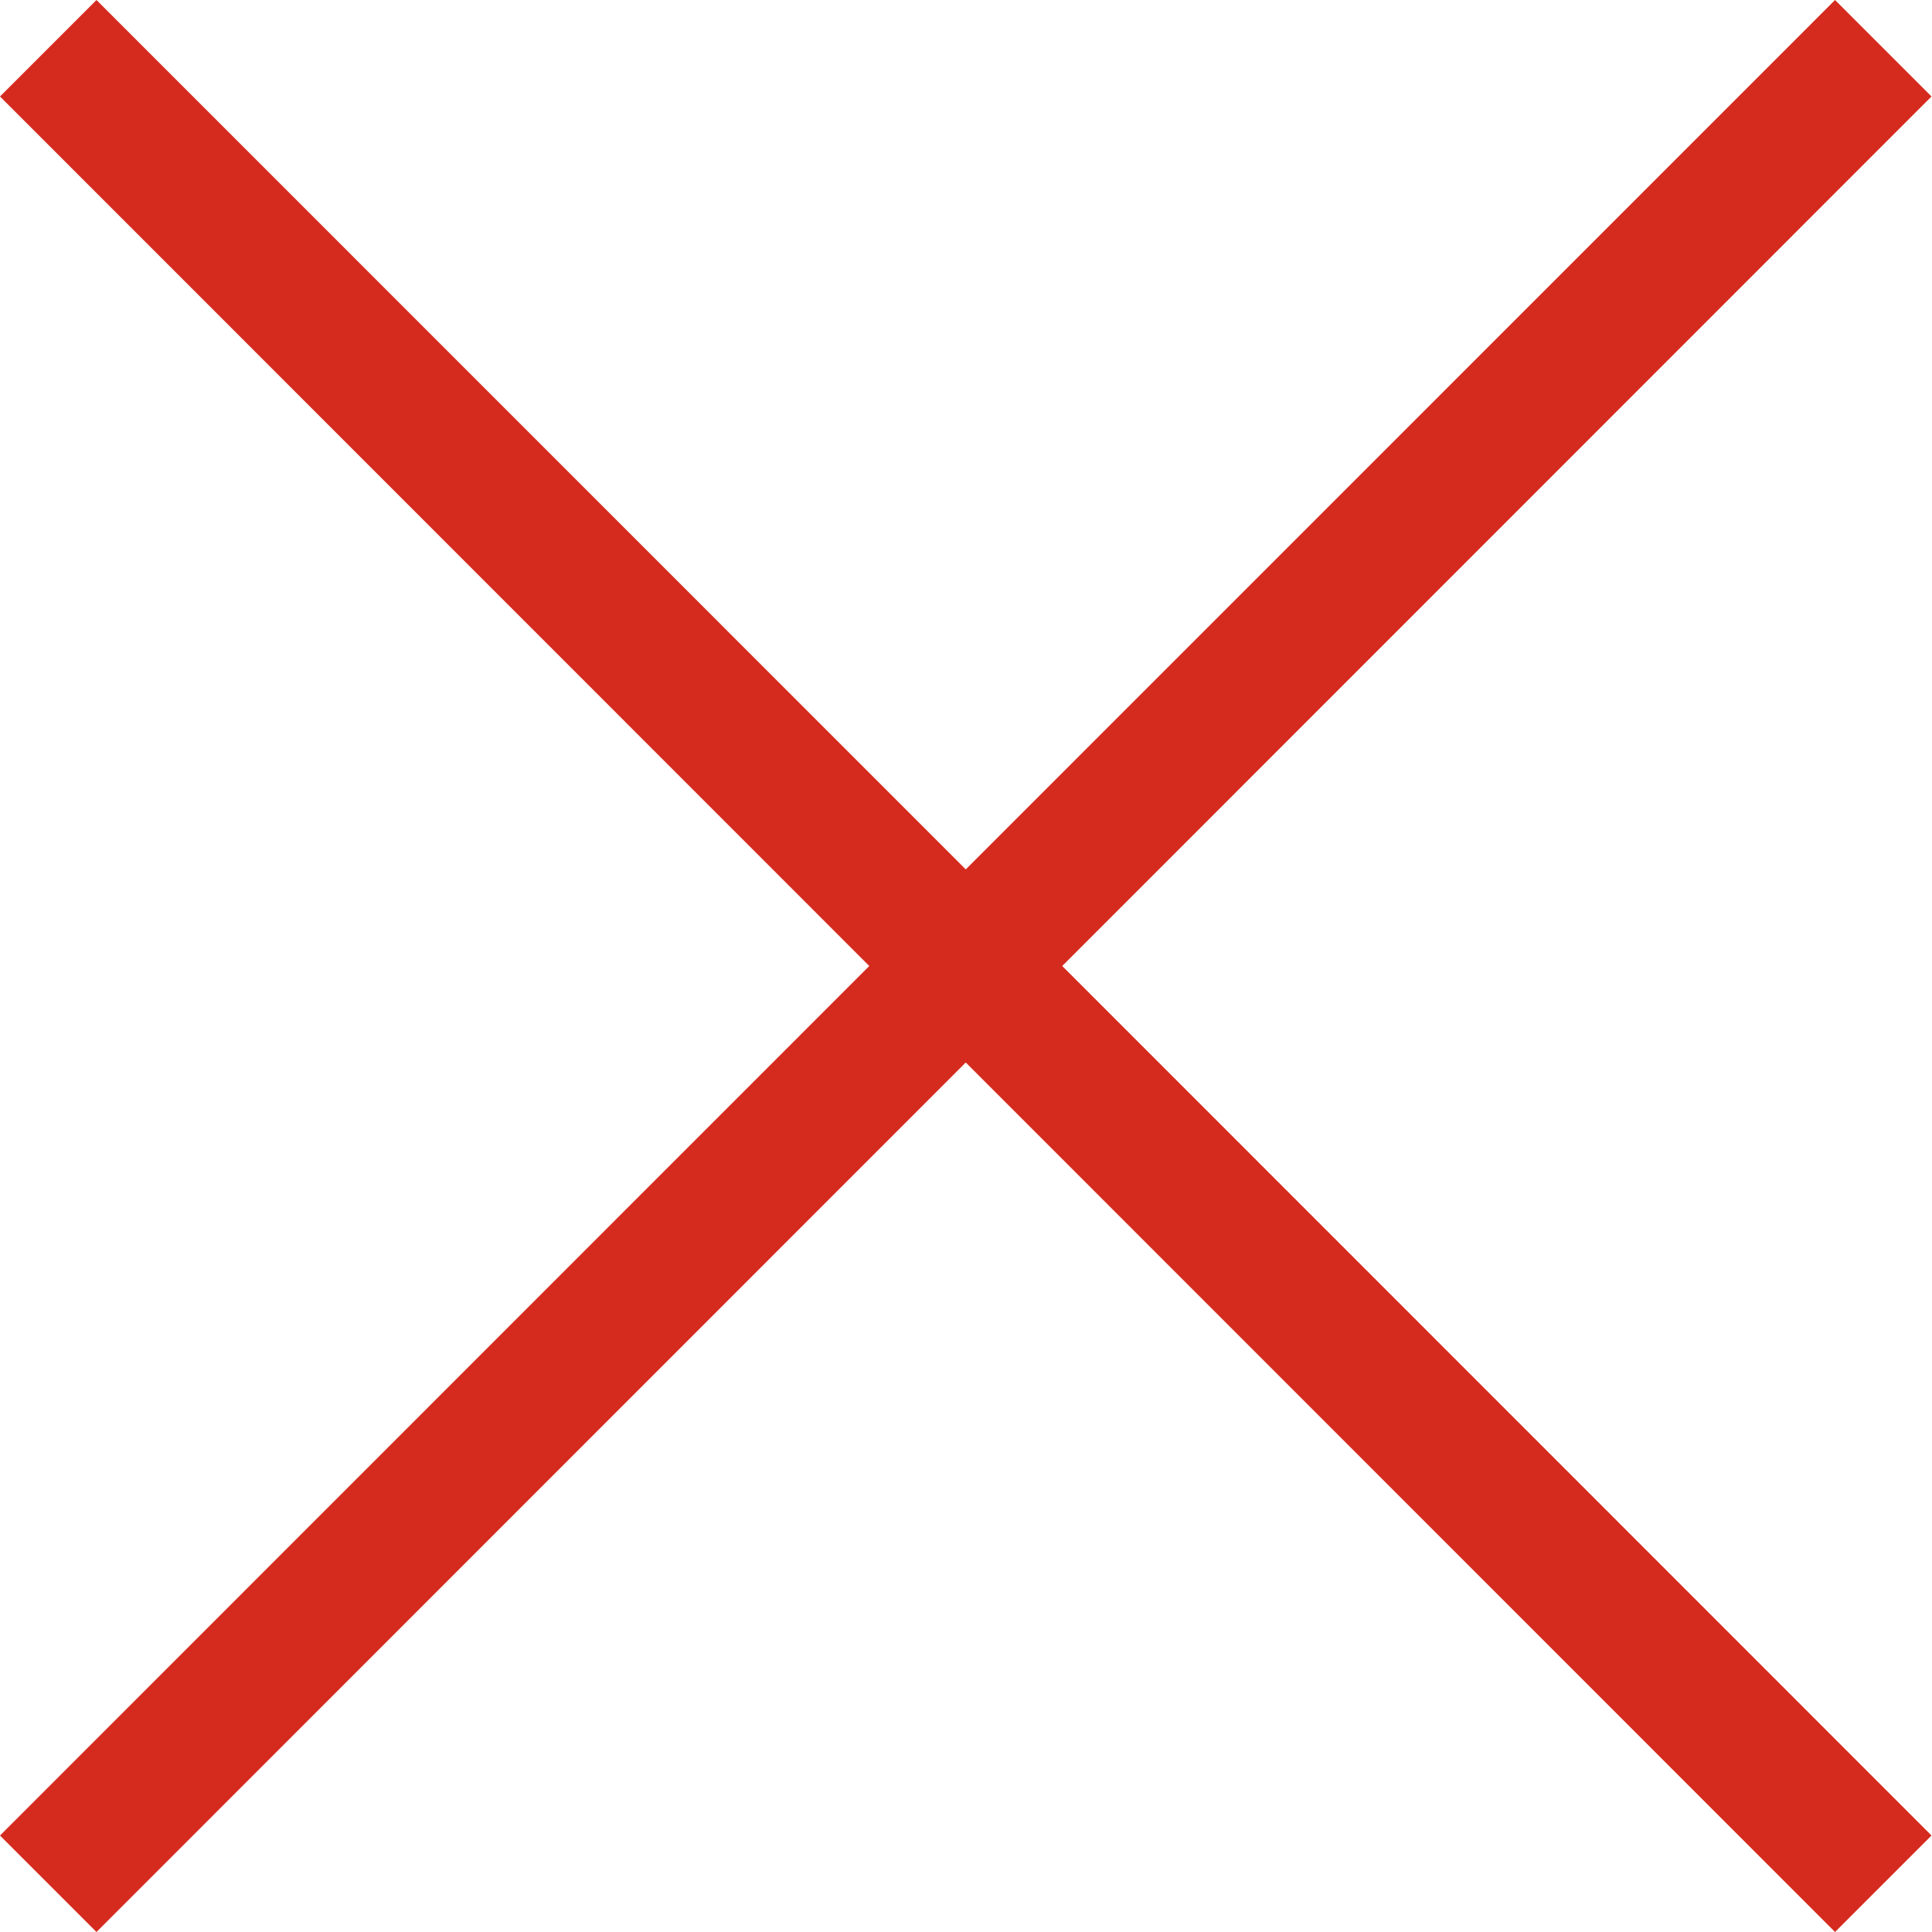 <?xml version="1.0" encoding="UTF-8"?>
<svg width="16px" height="16px" viewBox="0 0 16 16" version="1.1" xmlns="http://www.w3.org/2000/svg" xmlns:xlink="http://www.w3.org/1999/xlink">
    <!-- Generator: Sketch 52.5 (67469) - http://www.bohemiancoding.com/sketch -->
    <title>icons/44px/hamburger-menu</title>
    <desc>Created with Sketch.</desc>
    <g id="Symbols" stroke="none" stroke-width="1" fill="none" fill-rule="evenodd">
        <g id="Navigation/Desktop/header-1280/Level-1" transform="translate(-48, -26)">
            <g id="div" transform="translate(32, 8)">
                <g id="div---Hamburger" transform="translate(0, 2)">
                    <g id="icon-x-modal-close">
                        <rect id="Rectangle-234" x="0" y="0" width="48" height="48"></rect>
                        <polygon id="x" fill="#D52B1E" fill-rule="evenodd" points="31.197 16 23.998 23.2 16.799 16 16 16.799 23.199 24 16 31.201 16.799 32 23.998 24.799 31.197 32 31.996 31.201 24.797 24 31.996 16.799"></polygon>
                    </g>
                </g>
            </g>
        </g>
    </g>
</svg>
